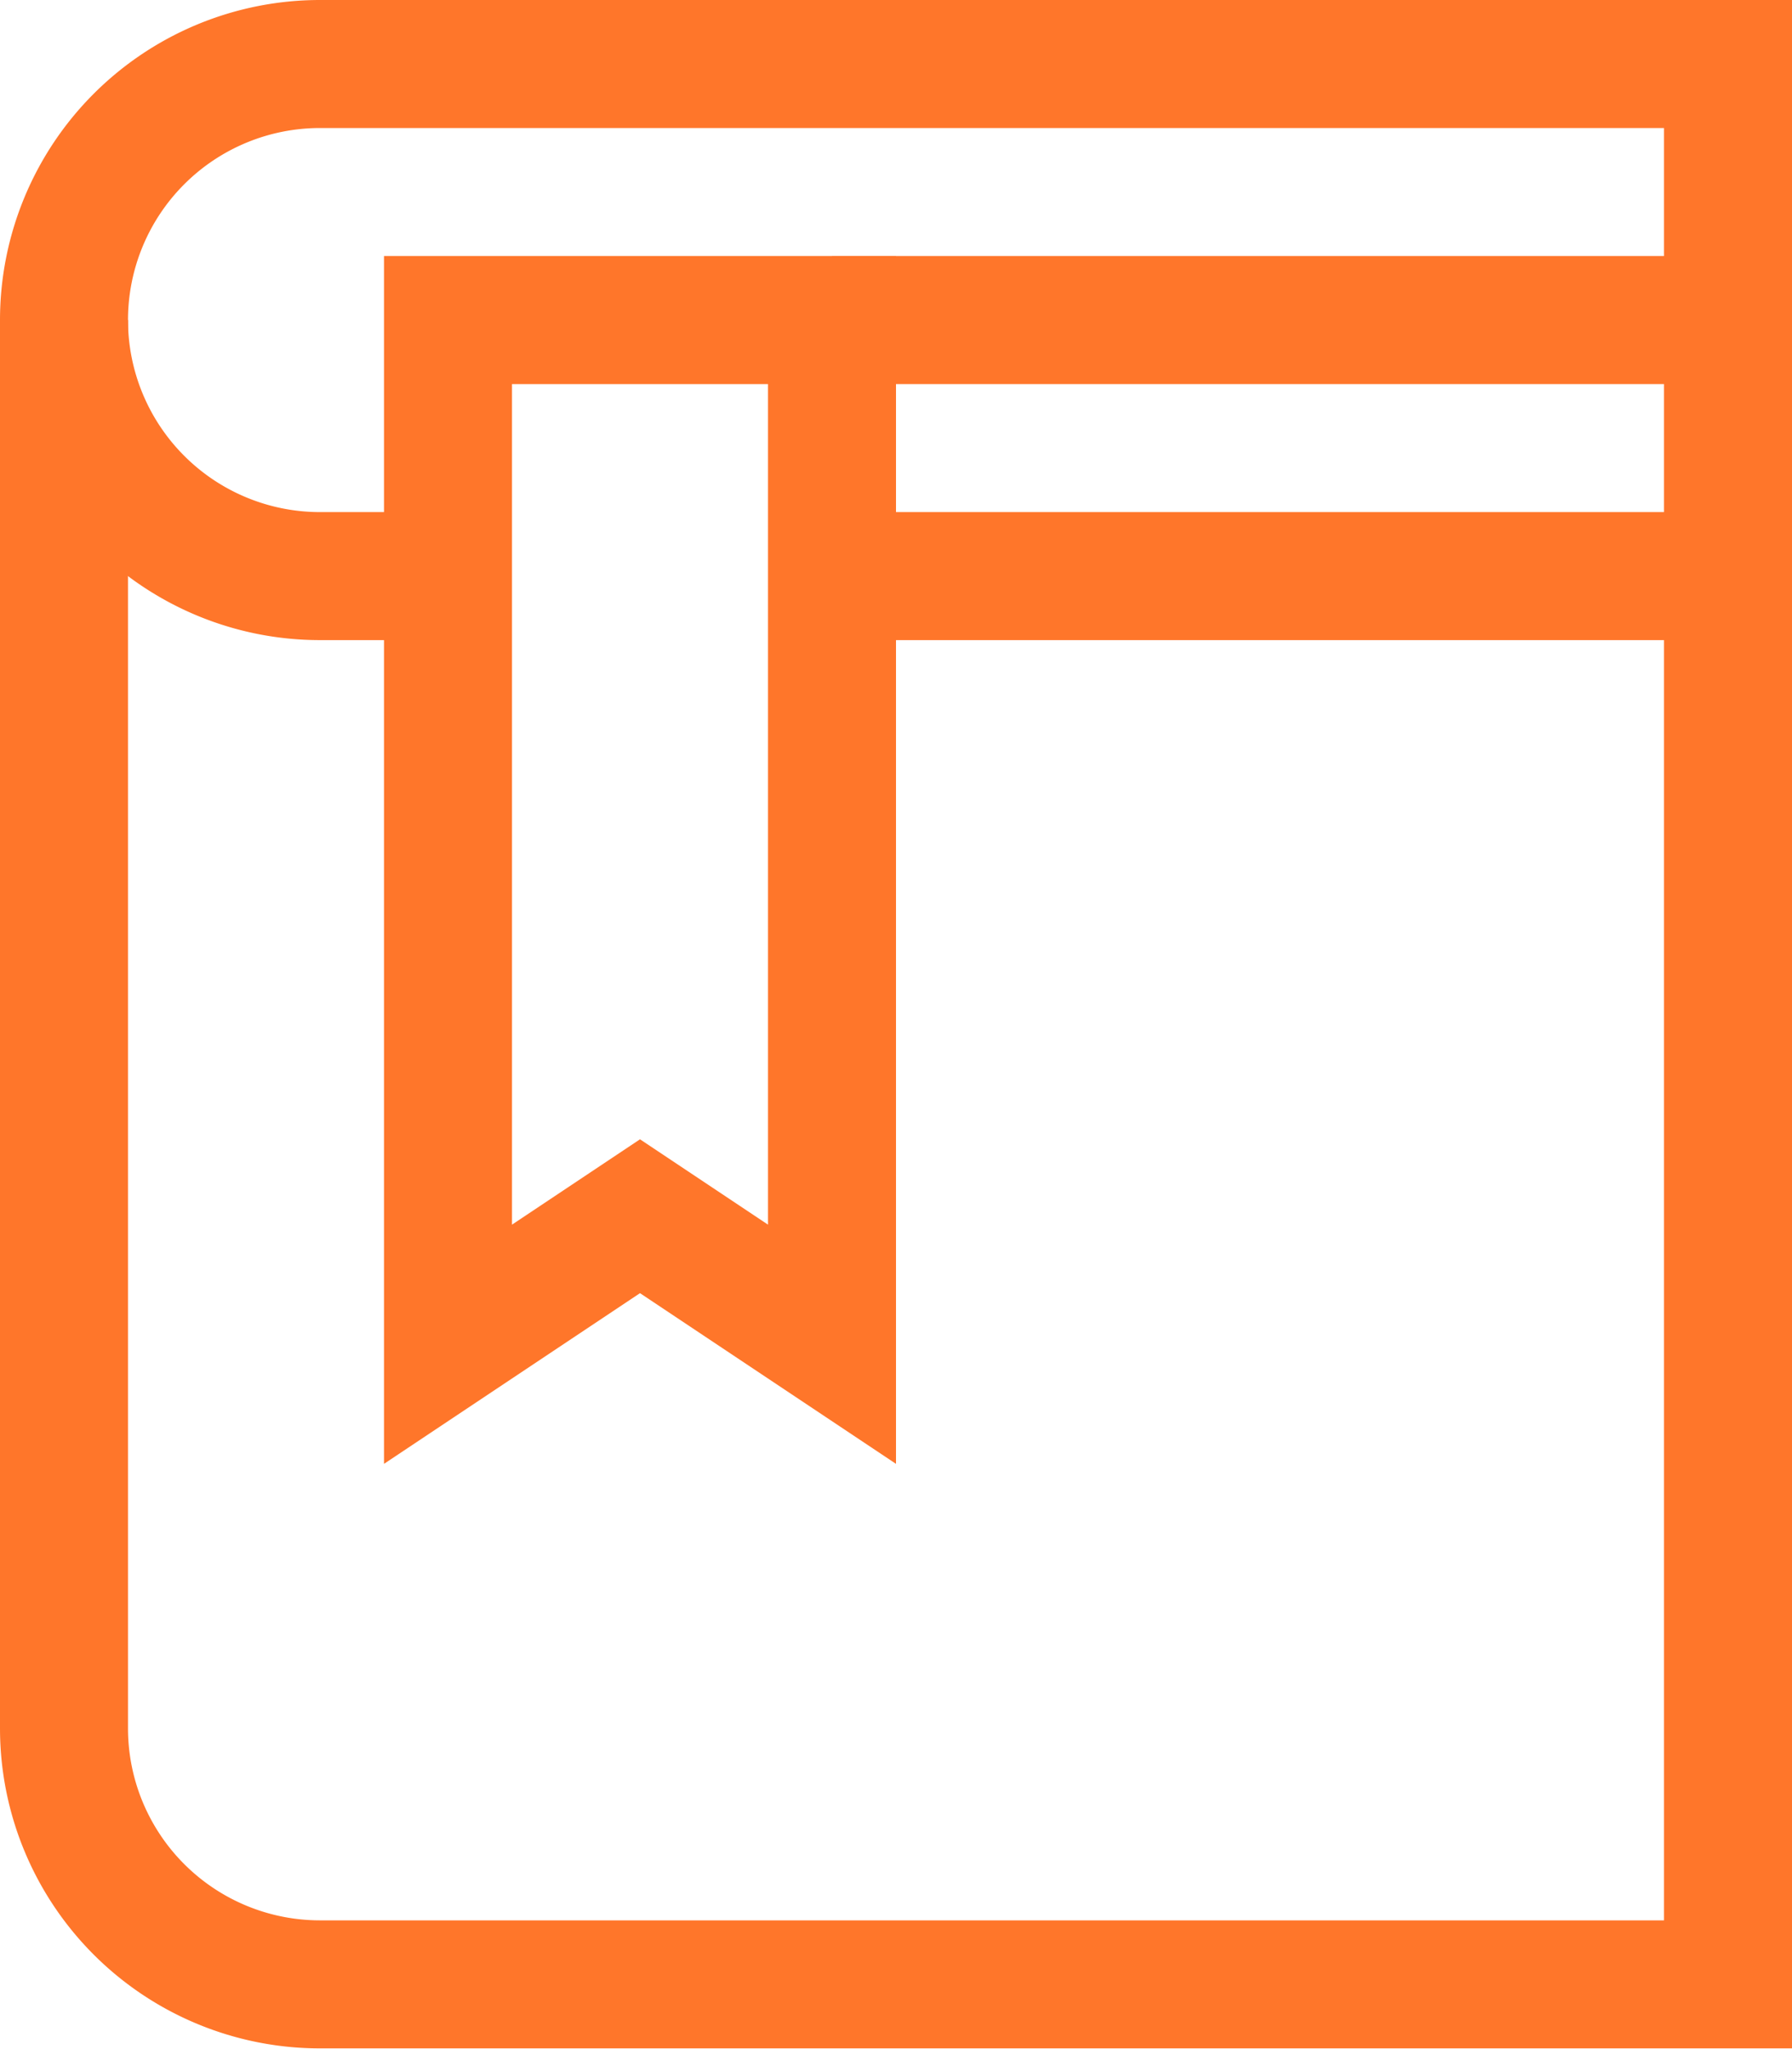 <svg xmlns="http://www.w3.org/2000/svg" viewBox="0 0 28 32.01" id="svg18"><defs id="defs4"><style id="style2">.cls-1{fill:none;stroke:#ff762a;stroke-miterlimit:10;stroke-width:2px}</style></defs><path class="cls-1" d="M6.87 9H5a4 4 0 0 1-4-4 4 4 0 0 1 4-4h22v8H13" id="path8" fill="none" stroke="#ff762a" stroke-width="2" stroke-miterlimit="10"></path><path class="cls-1" id="polygon10" fill="none" stroke="#ff762a" stroke-width="2" stroke-miterlimit="10" d="M13 21l-3-2-3 2V5h6z"></path><path class="cls-1" d="M1 5v22a4 4 0 0 0 4 4h22V9" id="path12" fill="none" stroke="#ff762a" stroke-width="2" stroke-miterlimit="10"></path><path class="cls-1" id="line14" fill="none" stroke="#ff762a" stroke-width="2" stroke-miterlimit="10" d="M13 5h14"></path></svg>